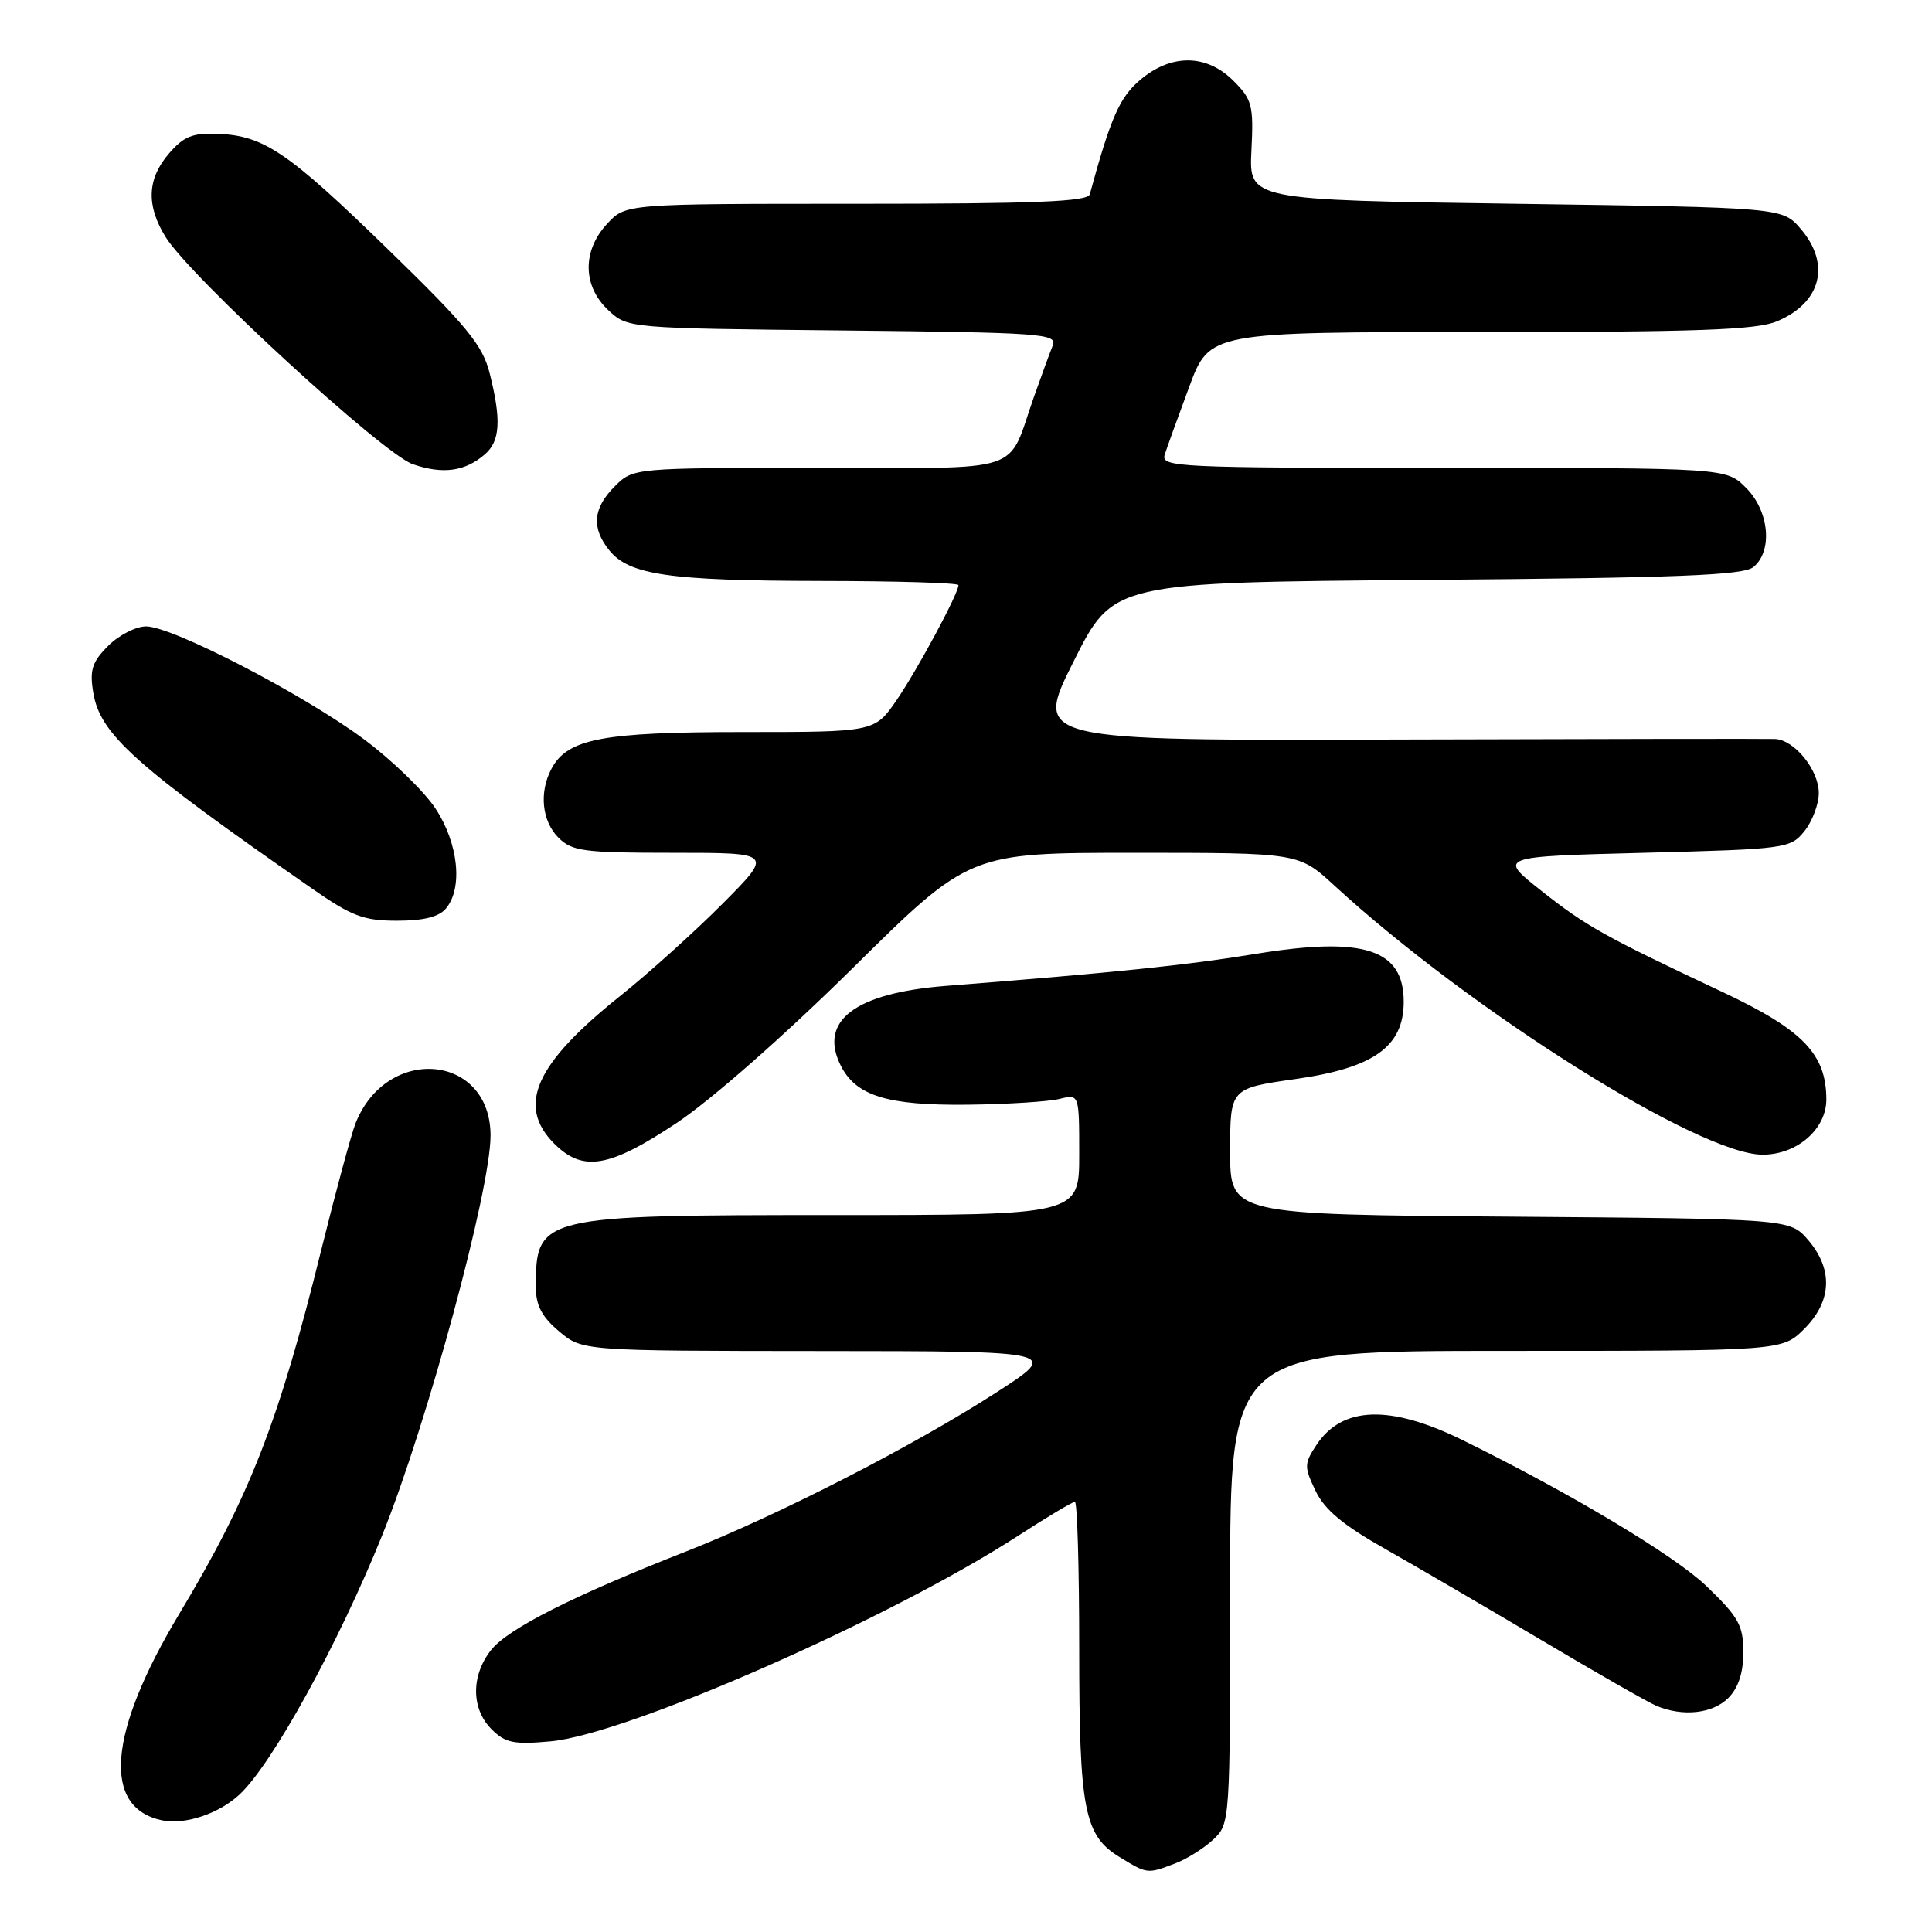 <?xml version="1.0" encoding="UTF-8" standalone="no"?>
<!DOCTYPE svg PUBLIC "-//W3C//DTD SVG 1.1//EN" "http://www.w3.org/Graphics/SVG/1.1/DTD/svg11.dtd" >
<svg xmlns="http://www.w3.org/2000/svg" xmlns:xlink="http://www.w3.org/1999/xlink" version="1.1" viewBox="0 0 256 256">
 <g >
 <path fill="currentColor"
d=" M 155.68 246.93 C 157.23 246.35 159.51 244.92 160.75 243.76 C 162.99 241.66 163.00 241.52 163.00 210.33 C 163.00 179.00 163.00 179.00 199.58 179.00 C 236.15 179.00 236.15 179.00 239.08 176.08 C 242.74 172.41 242.92 168.19 239.59 164.31 C 237.17 161.50 237.17 161.50 200.09 161.21 C 163.00 160.93 163.00 160.93 163.00 152.57 C 163.00 144.21 163.00 144.21 171.71 142.97 C 182.05 141.50 186.00 138.67 186.00 132.73 C 186.00 125.75 180.70 124.05 166.35 126.40 C 157.33 127.88 147.69 128.88 125.28 130.64 C 113.30 131.59 108.45 135.26 111.39 141.17 C 113.41 145.21 117.55 146.49 128.15 146.38 C 133.46 146.32 138.97 145.97 140.40 145.61 C 143.00 144.96 143.00 144.96 143.00 152.98 C 143.00 161.00 143.00 161.00 110.45 161.00 C 71.58 161.00 71.00 161.14 71.00 170.49 C 71.00 172.98 71.78 174.47 74.08 176.41 C 77.15 179.00 77.15 179.00 108.83 179.02 C 140.50 179.04 140.50 179.04 132.00 184.52 C 121.05 191.59 103.06 200.80 91.00 205.54 C 75.97 211.43 67.28 215.82 65.06 218.65 C 62.40 222.03 62.43 226.43 65.13 229.13 C 66.95 230.95 68.07 231.18 72.93 230.74 C 83.07 229.82 117.80 214.56 134.84 203.54 C 138.69 201.04 142.11 199.00 142.43 199.00 C 142.74 199.00 143.00 207.71 143.00 218.35 C 143.00 239.85 143.65 243.21 148.38 246.09 C 152.03 248.32 152.03 248.32 155.68 246.93 Z  M 31.75 237.77 C 36.08 233.74 44.87 217.74 50.64 203.44 C 56.59 188.67 65.00 157.67 65.00 150.47 C 65.00 139.63 51.25 138.38 47.11 148.85 C 46.54 150.31 44.51 157.80 42.60 165.50 C 36.94 188.41 33.09 198.30 23.75 213.85 C 14.30 229.61 13.48 239.55 21.50 241.21 C 24.52 241.83 29.03 240.32 31.75 237.77 Z  M 229.00 225.00 C 230.34 223.66 231.00 221.67 231.00 218.94 C 231.00 215.38 230.39 214.28 226.14 210.19 C 221.97 206.16 208.11 197.86 193.84 190.84 C 184.16 186.08 177.81 186.30 174.40 191.52 C 172.81 193.94 172.80 194.37 174.31 197.53 C 175.51 200.04 177.94 202.07 183.51 205.22 C 187.67 207.57 197.02 213.03 204.29 217.35 C 211.55 221.67 218.40 225.58 219.50 226.04 C 222.99 227.50 226.93 227.07 229.00 225.00 Z  M 89.67 148.79 C 94.26 145.73 103.89 137.26 112.98 128.29 C 128.45 113.00 128.45 113.00 150.27 113.00 C 172.09 113.00 172.09 113.00 176.79 117.32 C 194.89 133.95 225.20 153.00 233.56 153.00 C 238.11 153.00 242.00 149.62 242.00 145.68 C 241.99 139.67 238.91 136.47 228.29 131.47 C 212.57 124.07 210.20 122.75 204.19 118.00 C 198.50 113.50 198.50 113.50 217.84 113.00 C 236.67 112.51 237.23 112.44 239.09 110.14 C 240.14 108.84 241.00 106.56 241.00 105.08 C 241.00 102.02 237.78 98.04 235.21 97.92 C 234.27 97.88 211.79 97.91 185.25 97.99 C 136.99 98.15 136.99 98.15 142.25 87.66 C 147.50 77.17 147.50 77.17 189.10 76.84 C 222.51 76.57 231.02 76.23 232.35 75.13 C 234.93 72.99 234.43 67.70 231.36 64.64 C 228.73 62.00 228.73 62.00 191.25 62.00 C 156.01 62.00 153.80 61.90 154.33 60.25 C 154.63 59.29 156.10 55.24 157.58 51.25 C 160.27 44.00 160.27 44.00 196.17 44.00 C 224.86 44.00 232.74 43.72 235.45 42.58 C 241.32 40.13 242.63 35.01 238.59 30.31 C 236.18 27.50 236.18 27.50 200.84 27.00 C 165.50 26.50 165.50 26.50 165.82 19.96 C 166.12 13.97 165.92 13.19 163.44 10.71 C 159.88 7.15 155.23 7.10 151.11 10.56 C 148.36 12.88 147.19 15.53 144.40 25.75 C 144.14 26.72 137.10 27.00 113.48 27.00 C 82.90 27.00 82.90 27.00 80.45 29.65 C 77.14 33.22 77.19 37.89 80.58 41.08 C 83.16 43.50 83.16 43.50 111.67 43.79 C 138.08 44.07 140.13 44.21 139.49 45.79 C 139.11 46.73 137.98 49.82 136.98 52.65 C 133.37 62.94 136.25 62.00 108.42 62.00 C 83.91 62.00 83.91 62.00 81.45 64.45 C 78.56 67.35 78.34 69.96 80.75 72.94 C 83.38 76.18 88.69 76.95 108.75 76.98 C 118.79 76.99 127.00 77.24 127.00 77.53 C 127.00 78.65 121.60 88.68 118.82 92.75 C 115.90 97.00 115.90 97.00 98.42 97.00 C 79.81 97.00 75.20 97.88 73.08 101.85 C 71.41 104.97 71.80 108.80 74.00 111.00 C 75.80 112.80 77.33 113.00 89.22 113.00 C 102.45 113.00 102.45 113.00 95.74 119.75 C 92.05 123.46 85.93 128.97 82.14 132.00 C 70.89 140.99 68.43 146.52 73.45 151.55 C 77.24 155.33 80.73 154.74 89.67 148.79 Z  M 59.10 120.37 C 61.37 117.65 60.73 111.71 57.69 107.11 C 56.17 104.82 51.91 100.69 48.22 97.95 C 40.24 92.02 22.84 83.00 19.36 83.00 C 18.01 83.00 15.75 84.16 14.34 85.57 C 12.21 87.70 11.86 88.77 12.35 91.74 C 13.24 97.28 17.82 101.39 41.36 117.75 C 46.62 121.41 48.19 122.00 52.61 122.00 C 56.14 122.00 58.18 121.49 59.10 120.37 Z  M 64.25 60.20 C 66.28 58.45 66.44 55.65 64.89 49.48 C 63.95 45.74 61.91 43.25 51.50 33.12 C 38.14 20.12 34.98 17.97 28.83 17.73 C 25.52 17.60 24.33 18.08 22.39 20.34 C 19.49 23.70 19.35 27.22 21.94 31.40 C 25.19 36.67 50.75 60.15 54.70 61.51 C 58.68 62.88 61.62 62.48 64.25 60.20 Z "/>
</g>
</svg>